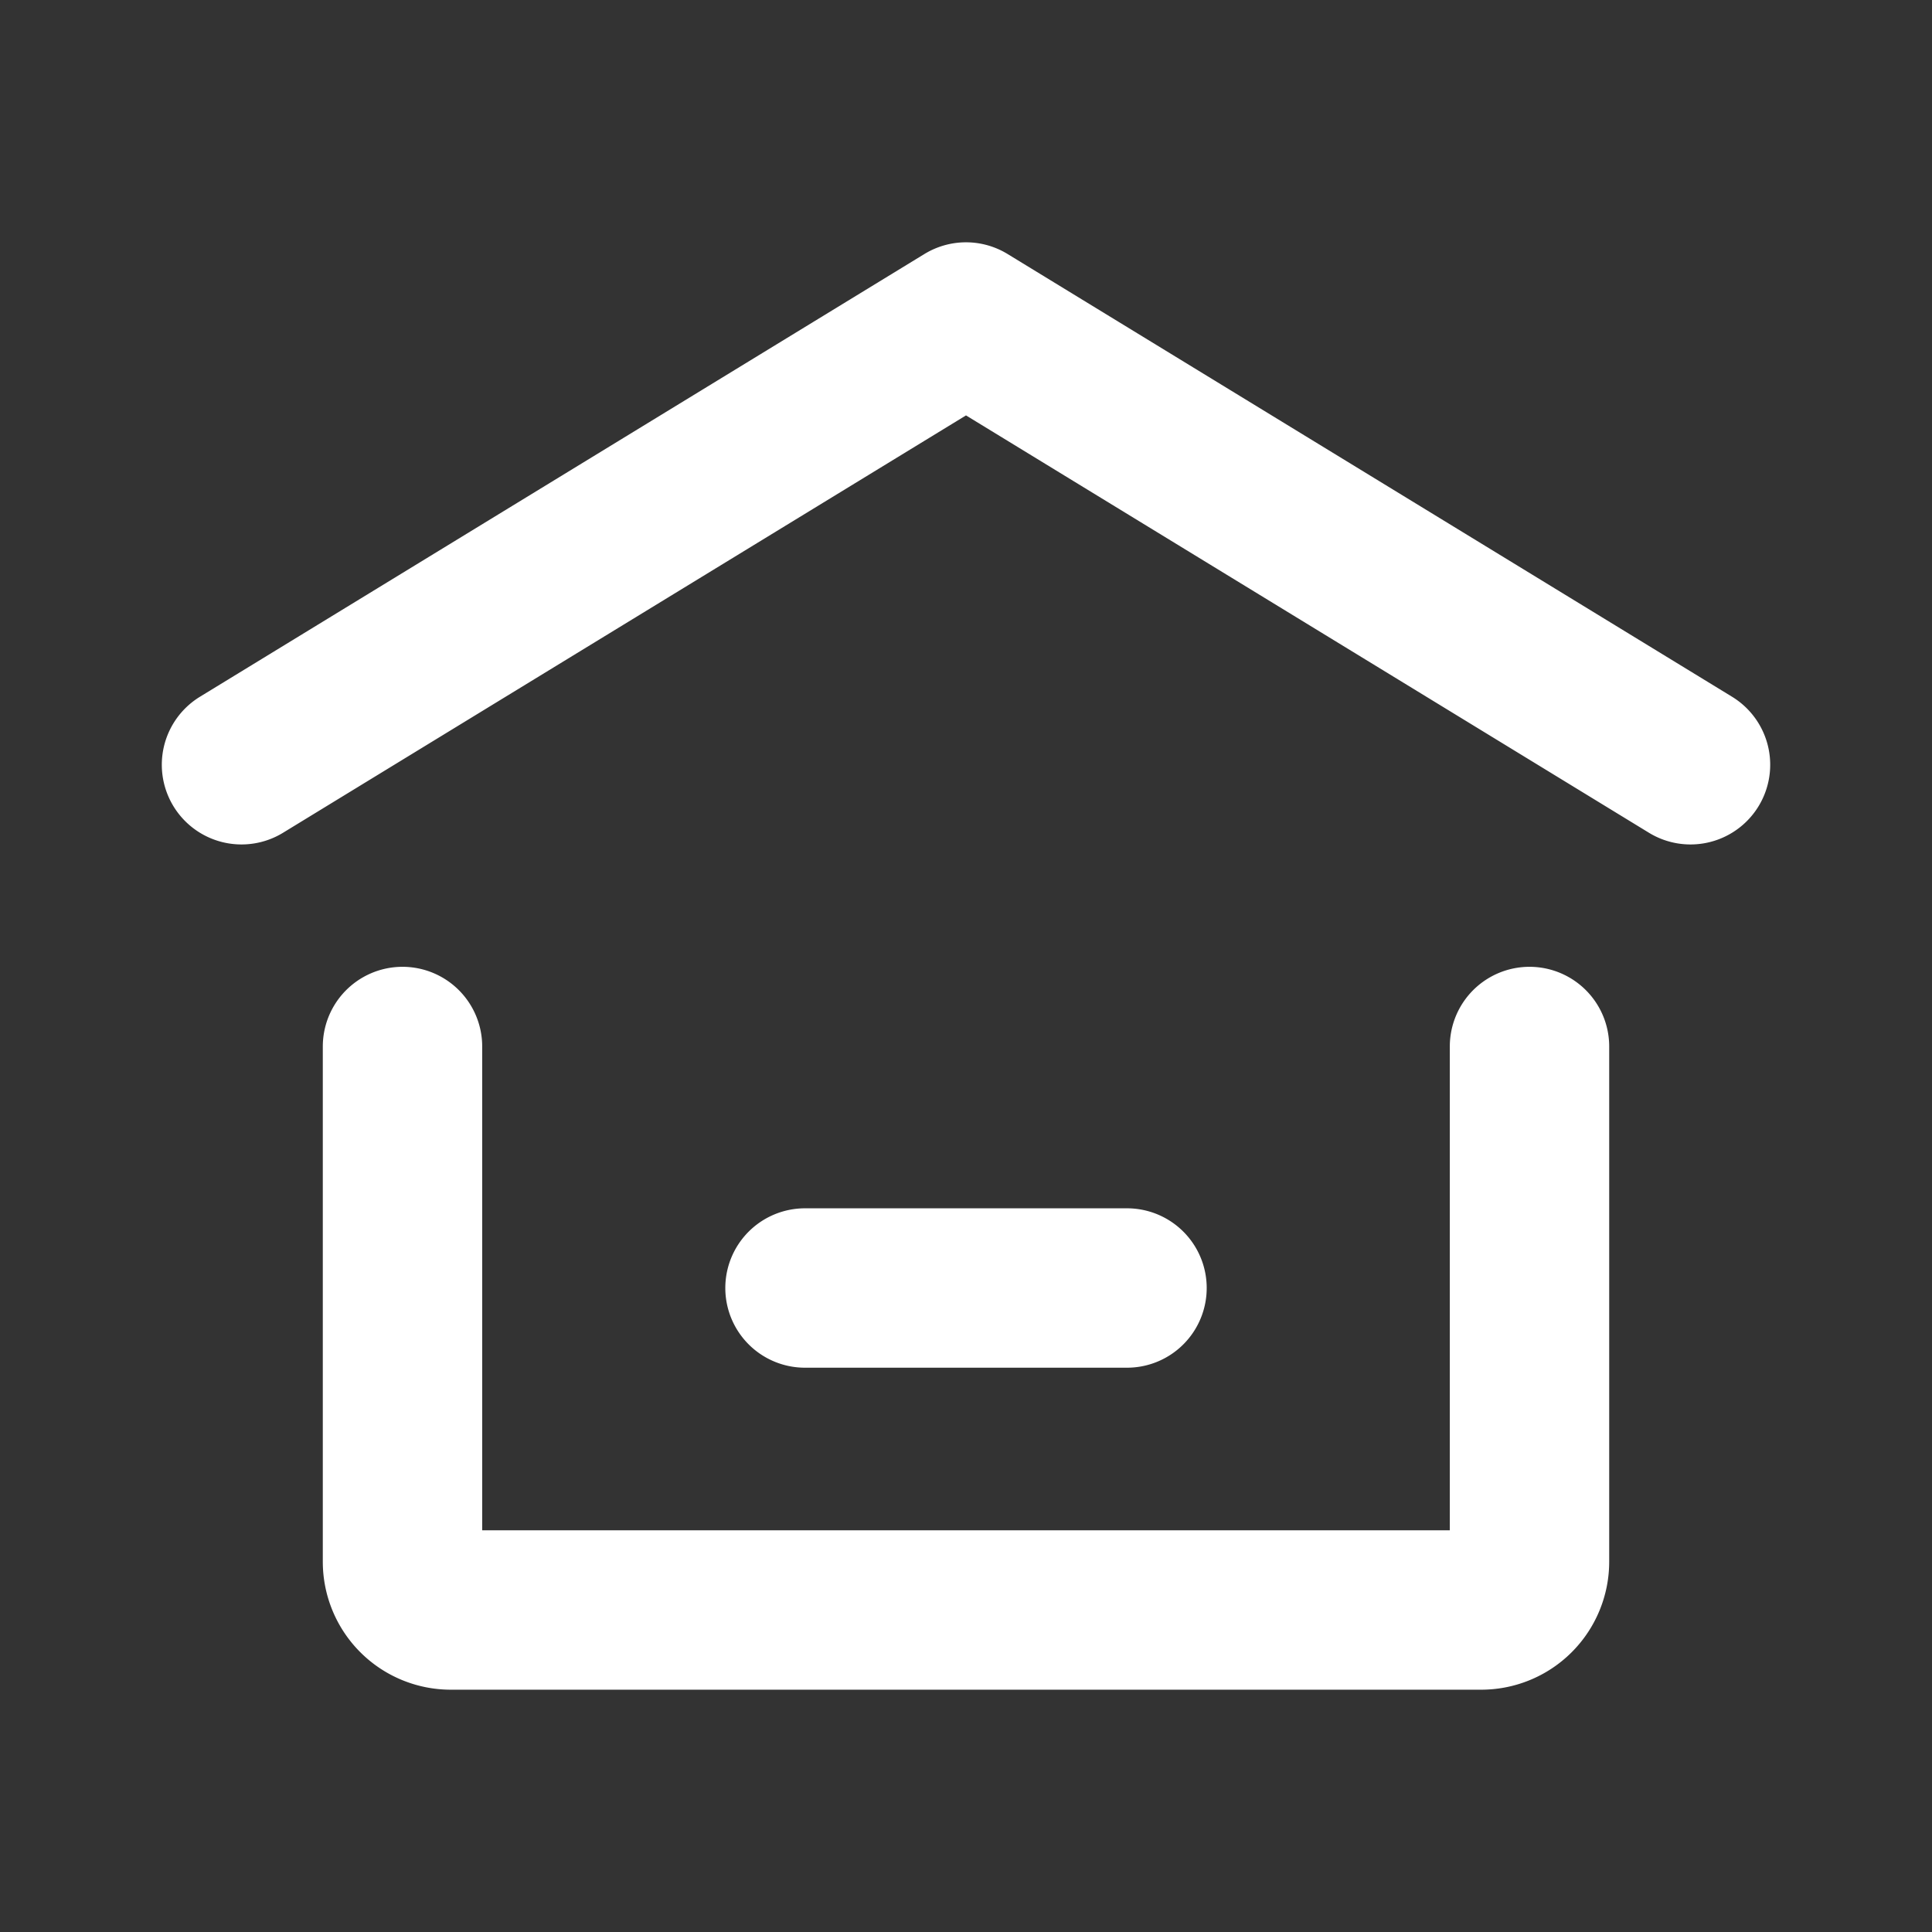 <?xml version="1.0" encoding="UTF-8"?><svg stroke-width="1.98" viewBox="0 0 24 24" fill="none" xmlns="http://www.w3.org/2000/svg" color="#ffffff"><rect x="0" y="0" width="24" height="24" fill="#333333" stroke="none"/><path d="M3 9.5L12 4l9 5.5M19 13v6.4a.6.6 0 01-.6.6H5.6a.6.6 0 01-.6-.6V13M10 16h4" stroke="#ffffff" stroke-width="1.98" stroke-linecap="round" stroke-linejoin="round"></path></svg>
